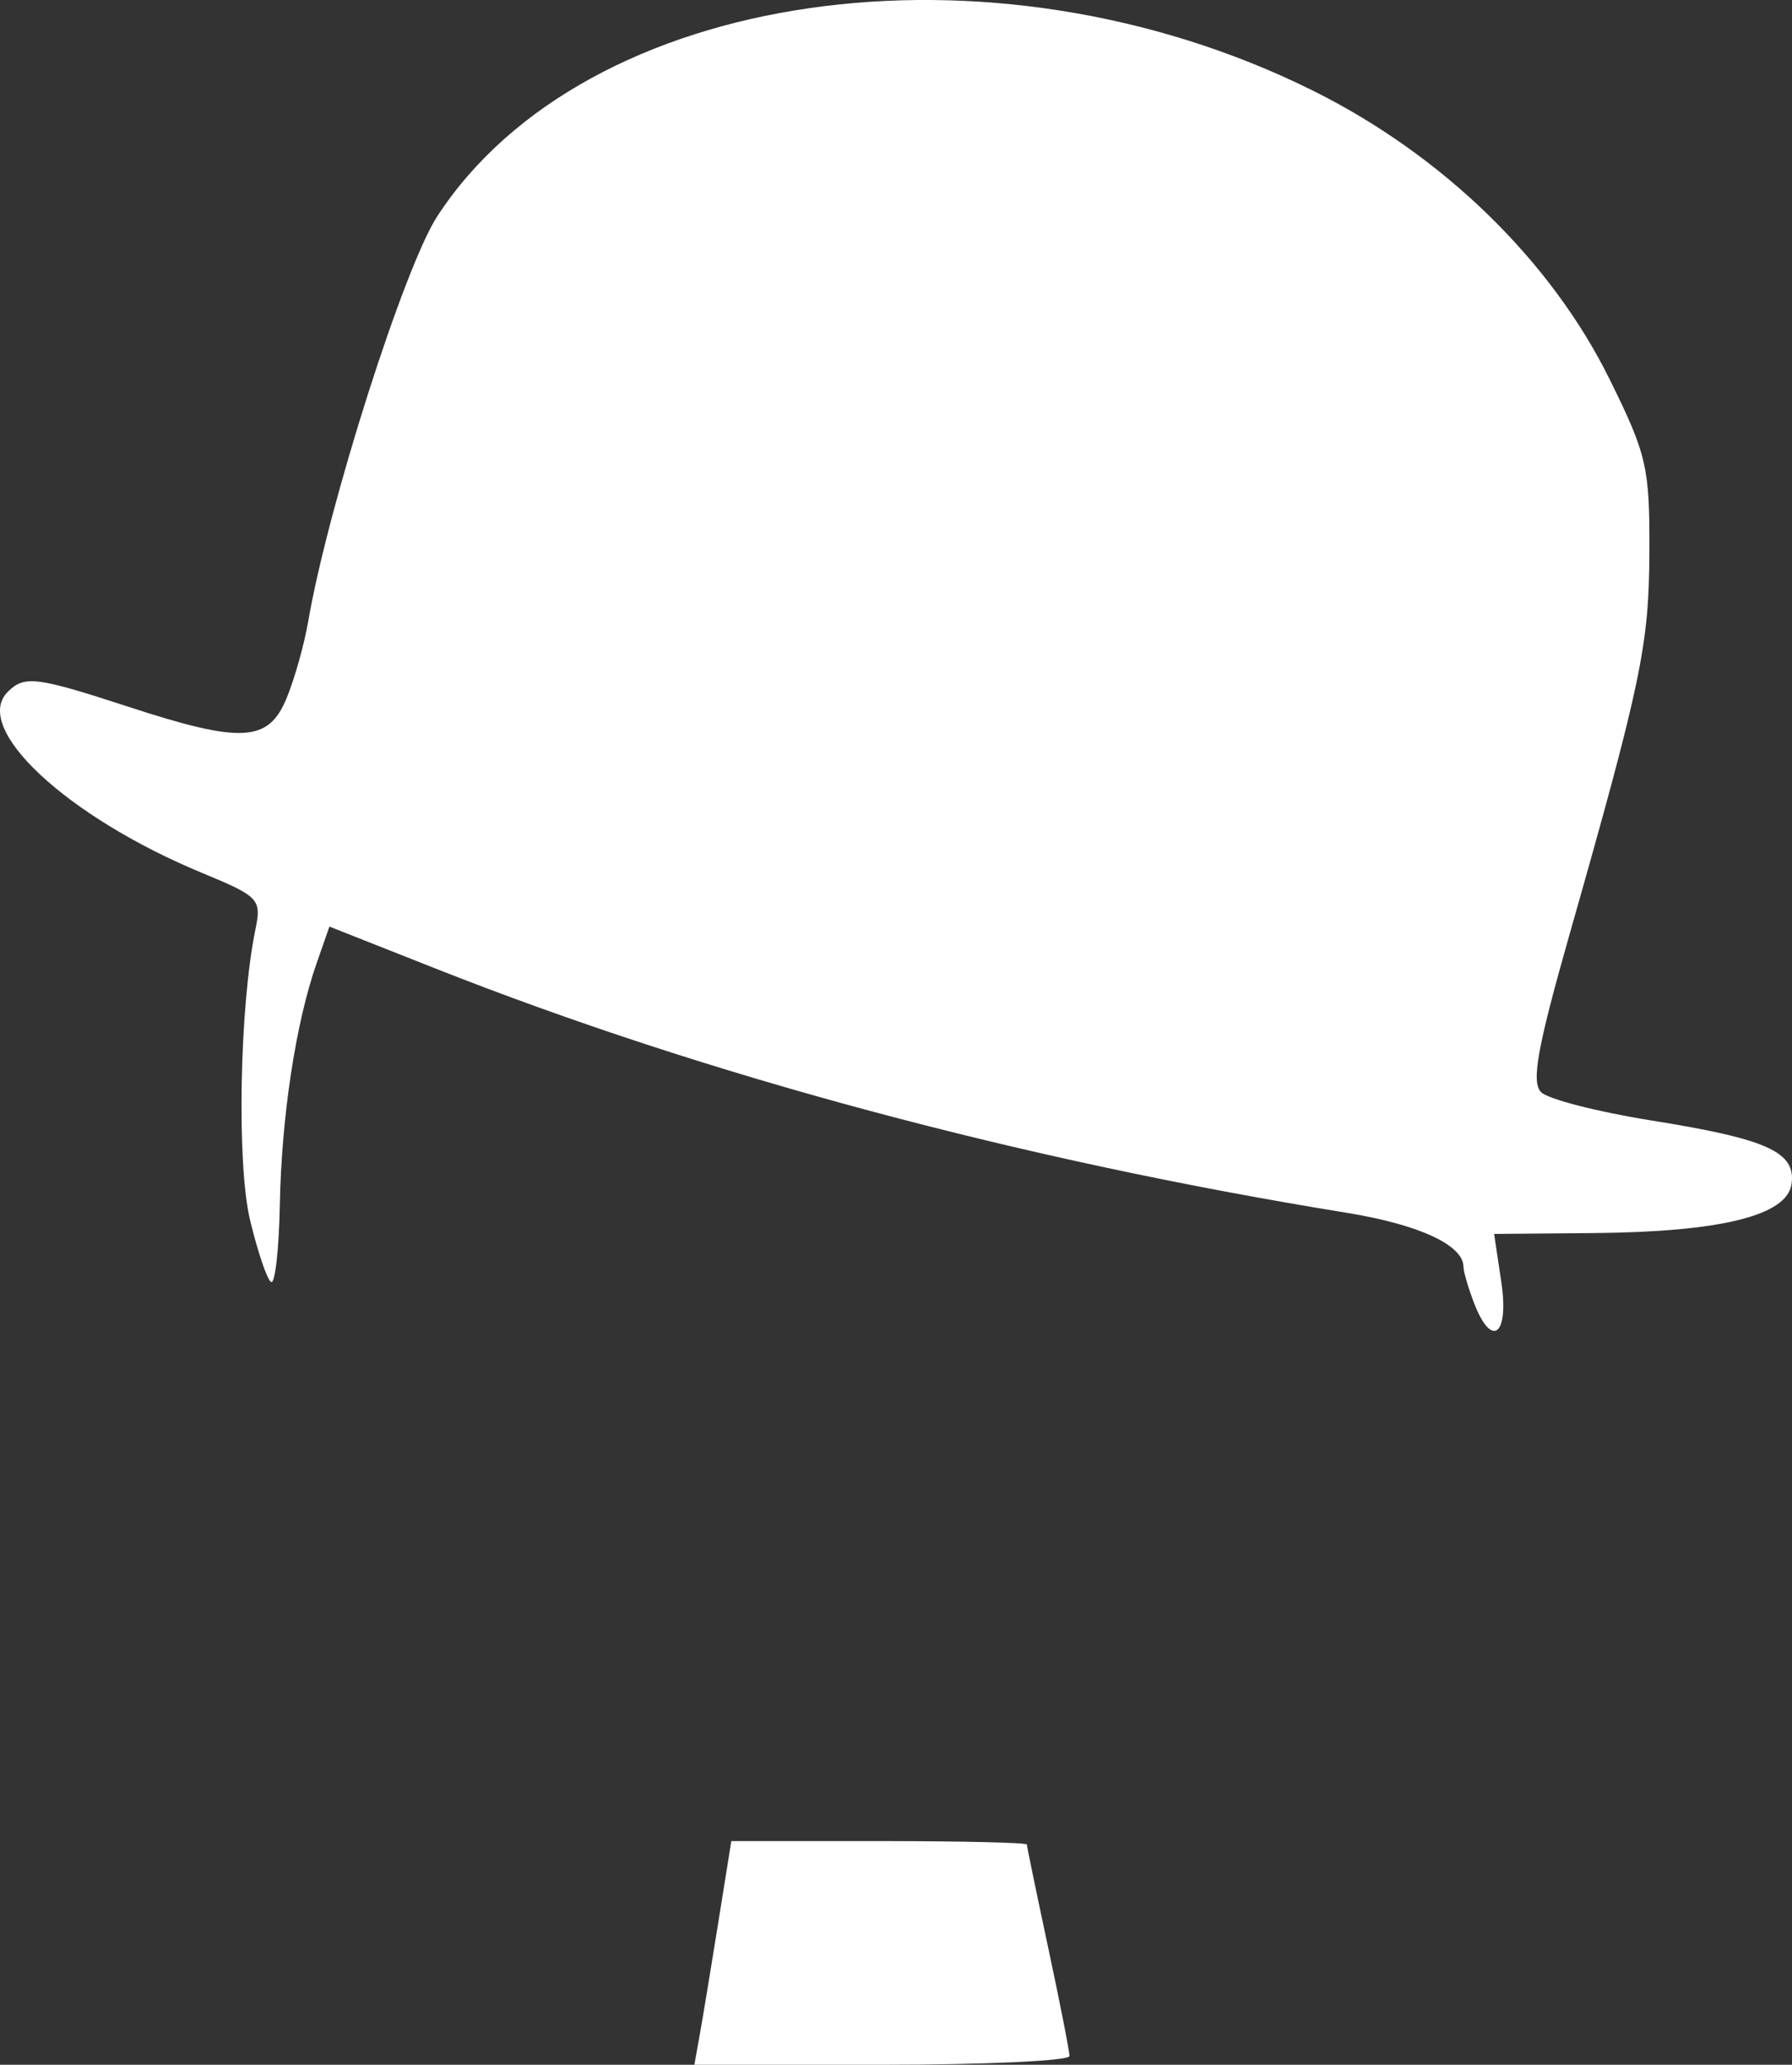 <?xml version="1.0" encoding="UTF-8" standalone="no"?>
<!-- Created with Inkscape (http://www.inkscape.org/) -->

<svg
   xmlns:dc="http://purl.org/dc/elements/1.1/"
   xmlns:cc="http://creativecommons.org/ns#"
   xmlns:rdf="http://www.w3.org/1999/02/22-rdf-syntax-ns#"
   xmlns:svg="http://www.w3.org/2000/svg"
   xmlns="http://www.w3.org/2000/svg"
   xmlns:sodipodi="http://sodipodi.sourceforge.net/DTD/sodipodi-0.dtd"
   xmlns:inkscape="http://www.inkscape.org/namespaces/inkscape"
   width="47.495mm"
   height="54.708mm"
   viewBox="0 0 168.29 193.848"
   id="svg11290"
   version="1.1"
   inkscape:version="0.91 r13725"
   sodipodi:docname="charlie chaplin.svg">
  <rect x="0" y="0" width="168.29" height="193.848" fill="#333333" stroke="none"/>
  <defs
     id="defs11292" />
  <sodipodi:namedview
     id="base"
     pagecolor="#ffffff"
     bordercolor="#666666"
     borderopacity="1.0"
     inkscape:pageopacity="0.0"
     inkscape:pageshadow="2"
     inkscape:zoom="3.0932797"
     inkscape:cx="84.145074"
     inkscape:cy="96.924076"
     inkscape:document-units="px"
     inkscape:current-layer="layer1"
     showgrid="false"
     fit-margin-top="0"
     fit-margin-left="0"
     fit-margin-right="0"
     fit-margin-bottom="0"
     inkscape:window-width="1920"
     inkscape:window-height="1017"
     inkscape:window-x="-8"
     inkscape:window-y="-8"
     inkscape:window-maximized="1" />
  <g
     inkscape:label="Layer 1"
     inkscape:groupmode="layer"
     id="layer1"
     transform="translate(-629.706,-148.585)">
    <path
       style="fill:#ffffff"
       d="m 695.409,339.684 c 0.271,-1.512 1.052,-6.237 1.735,-10.5 l 1.242,-7.75 13.878,0 c 7.633,0 13.878,0.144 13.878,0.321 0,0.176 0.9,4.532 2,9.679 1.1,5.147 2,9.728 2,10.179 0,0.451 -7.926,0.821 -17.613,0.821 l -17.613,0 z m 72.709,-68.815 c -0.536,-1.411 -0.975,-2.916 -0.975,-3.345 0,-2.045 -4.179,-3.976 -11,-5.082 -30.624,-4.967 -60.1,-12.872 -85.645,-22.97 l -9.855,-3.895 -1.215,3.479 c -1.948,5.578 -3.284,14.364 -3.442,22.63 -0.08,4.223 -0.451,7.49 -0.824,7.26 -0.373,-0.23 -1.261,-2.851 -1.974,-5.823 -1.258,-5.245 -0.99,-19.984 0.495,-27.221 0.598,-2.912 0.398,-3.125 -5.036,-5.378 -12.684,-5.257 -21.613,-13.582 -18.214,-16.981 1.565,-1.565 2.671,-1.429 11.306,1.39 10.62,3.467 13.155,3.339 14.863,-0.75 0.747,-1.788 1.668,-5.05 2.047,-7.25 1.873,-10.869 9.021,-33.29 12.133,-38.059 13.92,-21.33 51.908,-26.797 82.138,-11.821 12.23,6.059 22.418,15.95 27.943,27.129 3.498,7.078 3.776,8.283 3.742,16.199 -0.039,8.805 -0.744,12.18 -7.534,36.052 -2.993,10.524 -3.574,13.763 -2.634,14.693 0.663,0.656 5.316,1.85 10.34,2.653 10.916,1.744 13.605,2.963 13.176,5.971 -0.422,2.963 -6.633,4.498 -18.622,4.602 l -9.311,0.081 0.675,4.5 c 0.758,5.054 -0.914,6.309 -2.577,1.935 z"
       id="path11862"
       inkscape:connector-curvature="0"
       sodipodi:nodetypes="sscssssscscssscsscsssssssssssssssscscc" />
  </g>
</svg>

